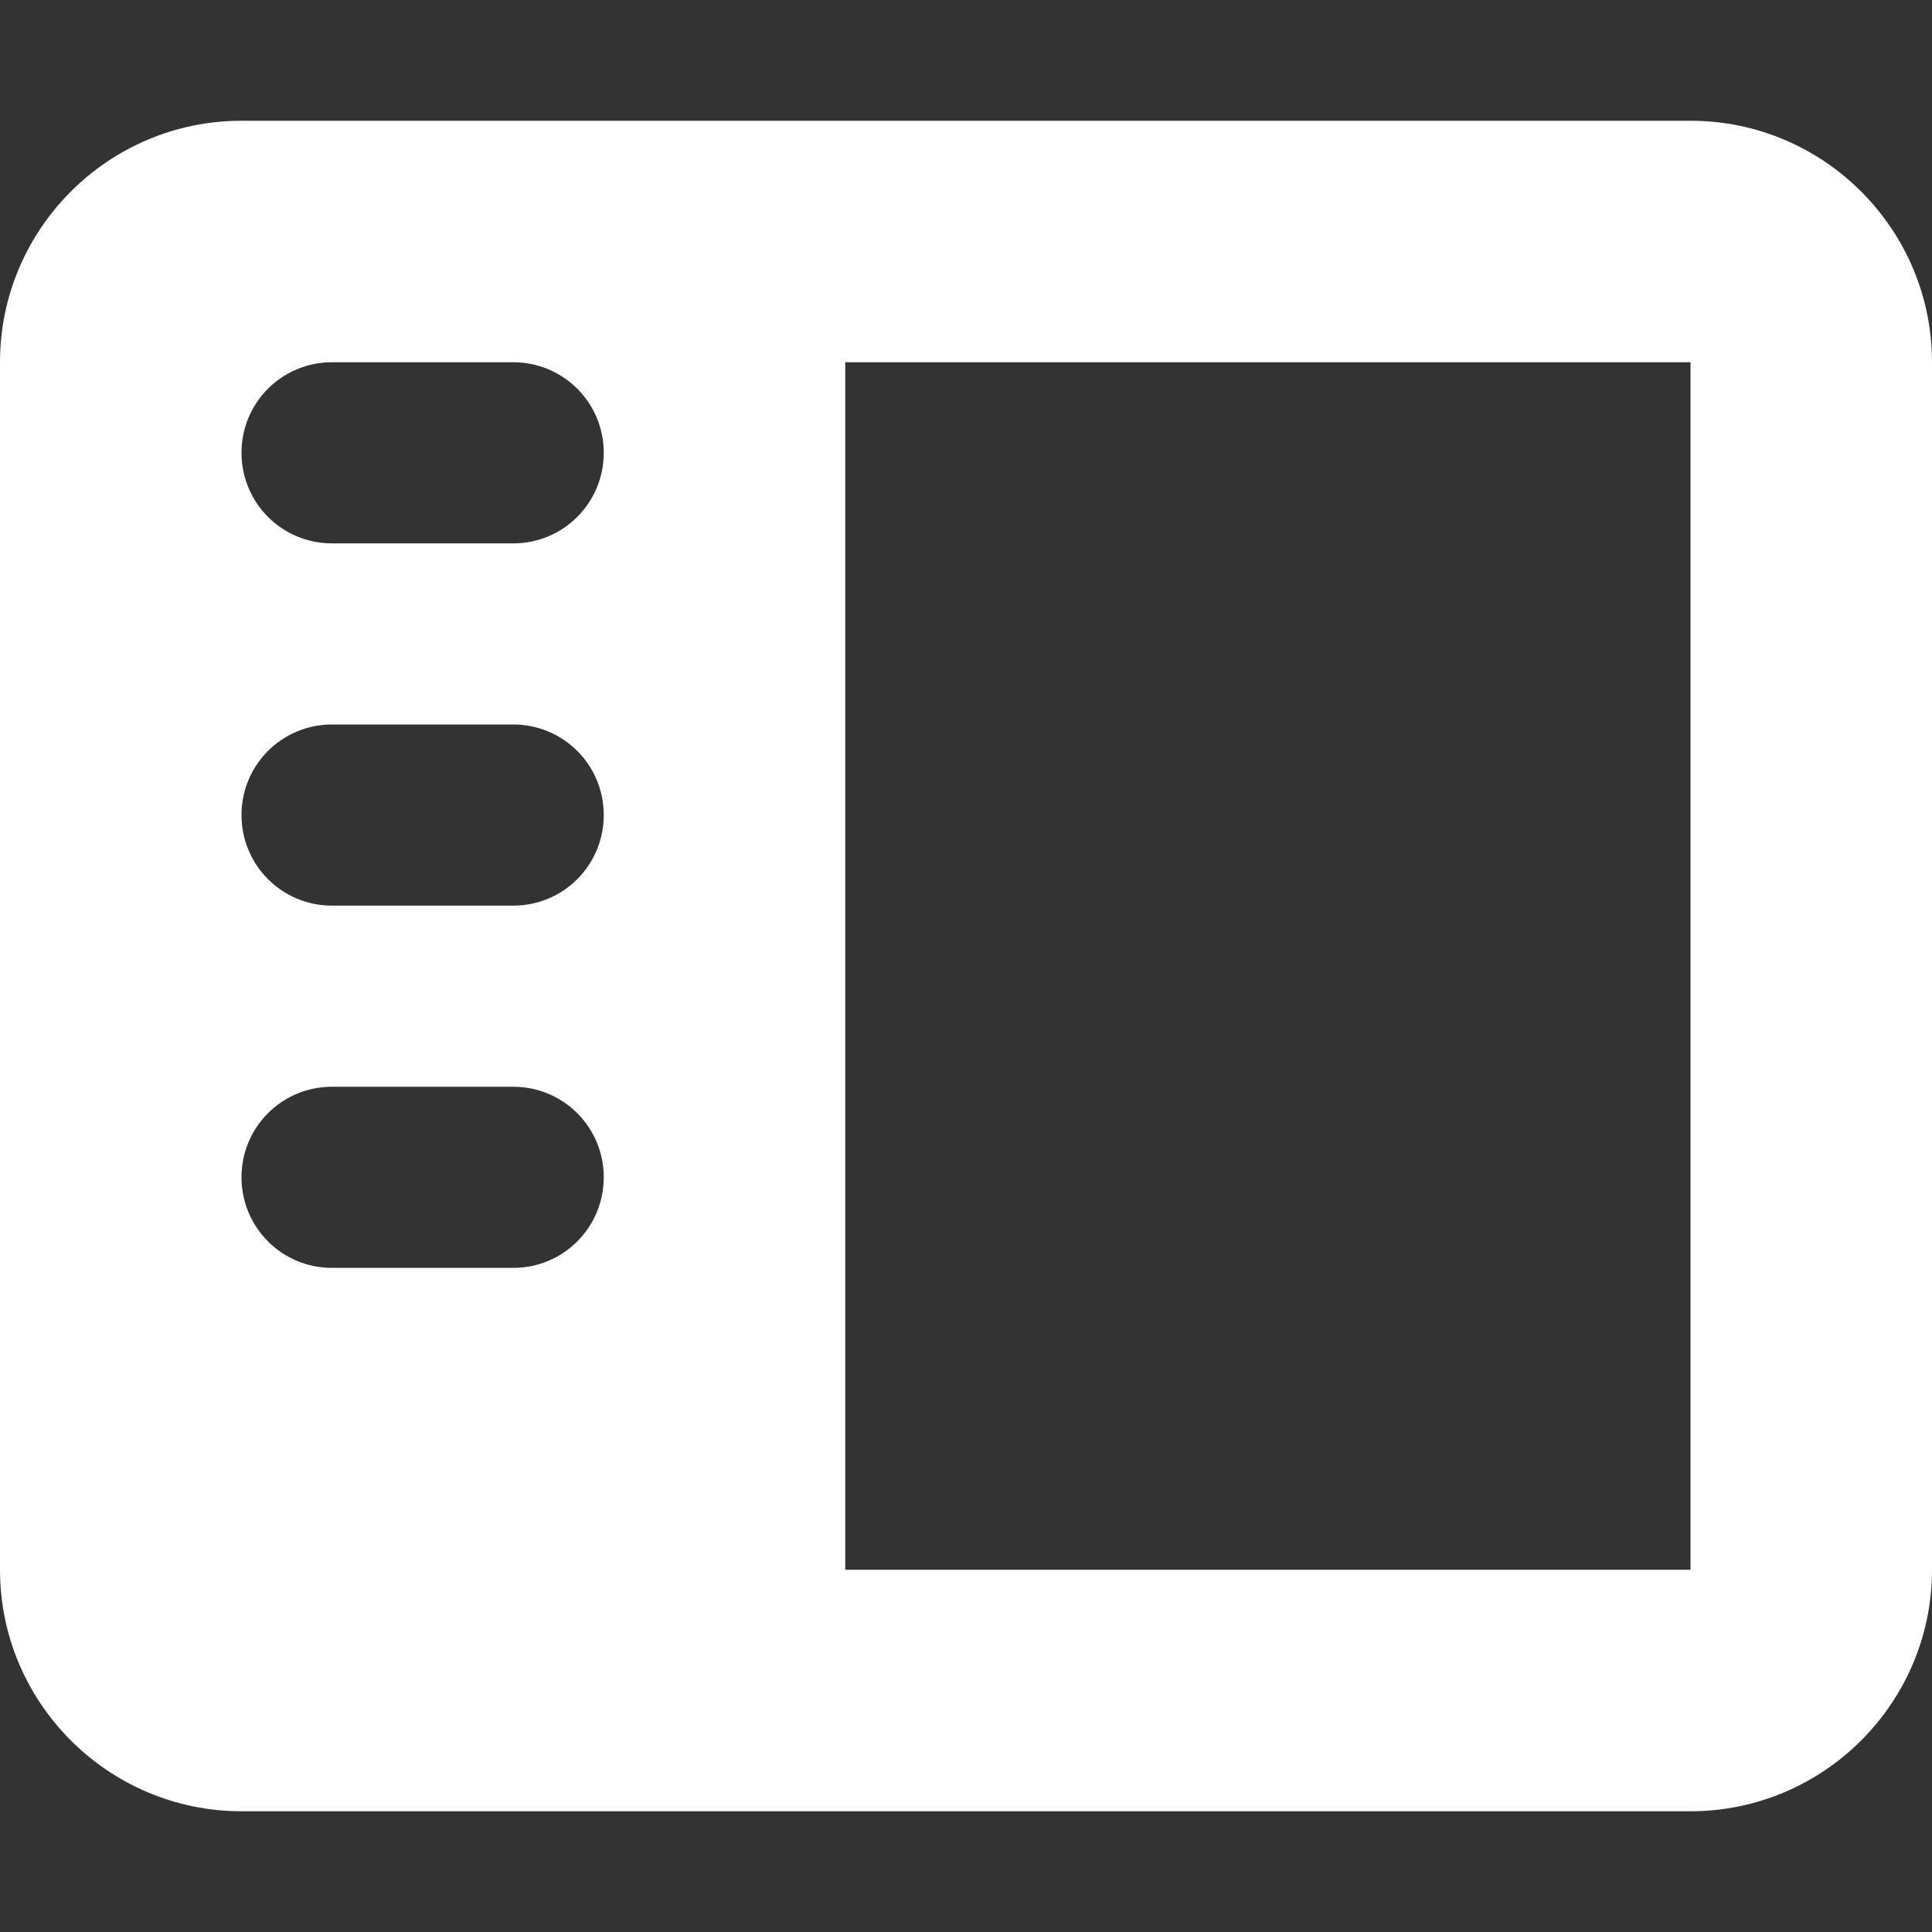 <svg width="12" height="12" viewBox="0 0 12 12" fill="none" xmlns="http://www.w3.org/2000/svg">
<rect x="0" y="0" width="12" height="12" fill="#333333" stroke="none"/>
<path d="M0 2.25C0 1.423 0.673 0.75 1.5 0.75H10.5C11.327 0.75 12 1.423 12 2.25V9.75C12 10.577 11.327 11.25 10.5 11.25H1.5C0.673 11.25 0 10.577 0 9.75V2.25ZM5.25 2.25V9.75H10.5V2.25H5.25ZM2.062 2.25C1.751 2.25 1.5 2.501 1.5 2.812C1.5 3.124 1.751 3.375 2.062 3.375H3.188C3.499 3.375 3.75 3.124 3.75 2.812C3.75 2.501 3.499 2.25 3.188 2.25H2.062ZM1.5 5.062C1.5 5.374 1.751 5.625 2.062 5.625H3.188C3.499 5.625 3.75 5.374 3.75 5.062C3.75 4.751 3.499 4.5 3.188 4.5H2.062C1.751 4.5 1.5 4.751 1.5 5.062ZM2.062 6.75C1.751 6.75 1.5 7.001 1.5 7.312C1.5 7.624 1.751 7.875 2.062 7.875H3.188C3.499 7.875 3.75 7.624 3.75 7.312C3.75 7.001 3.499 6.75 3.188 6.75H2.062Z" fill="white"/>
</svg>
